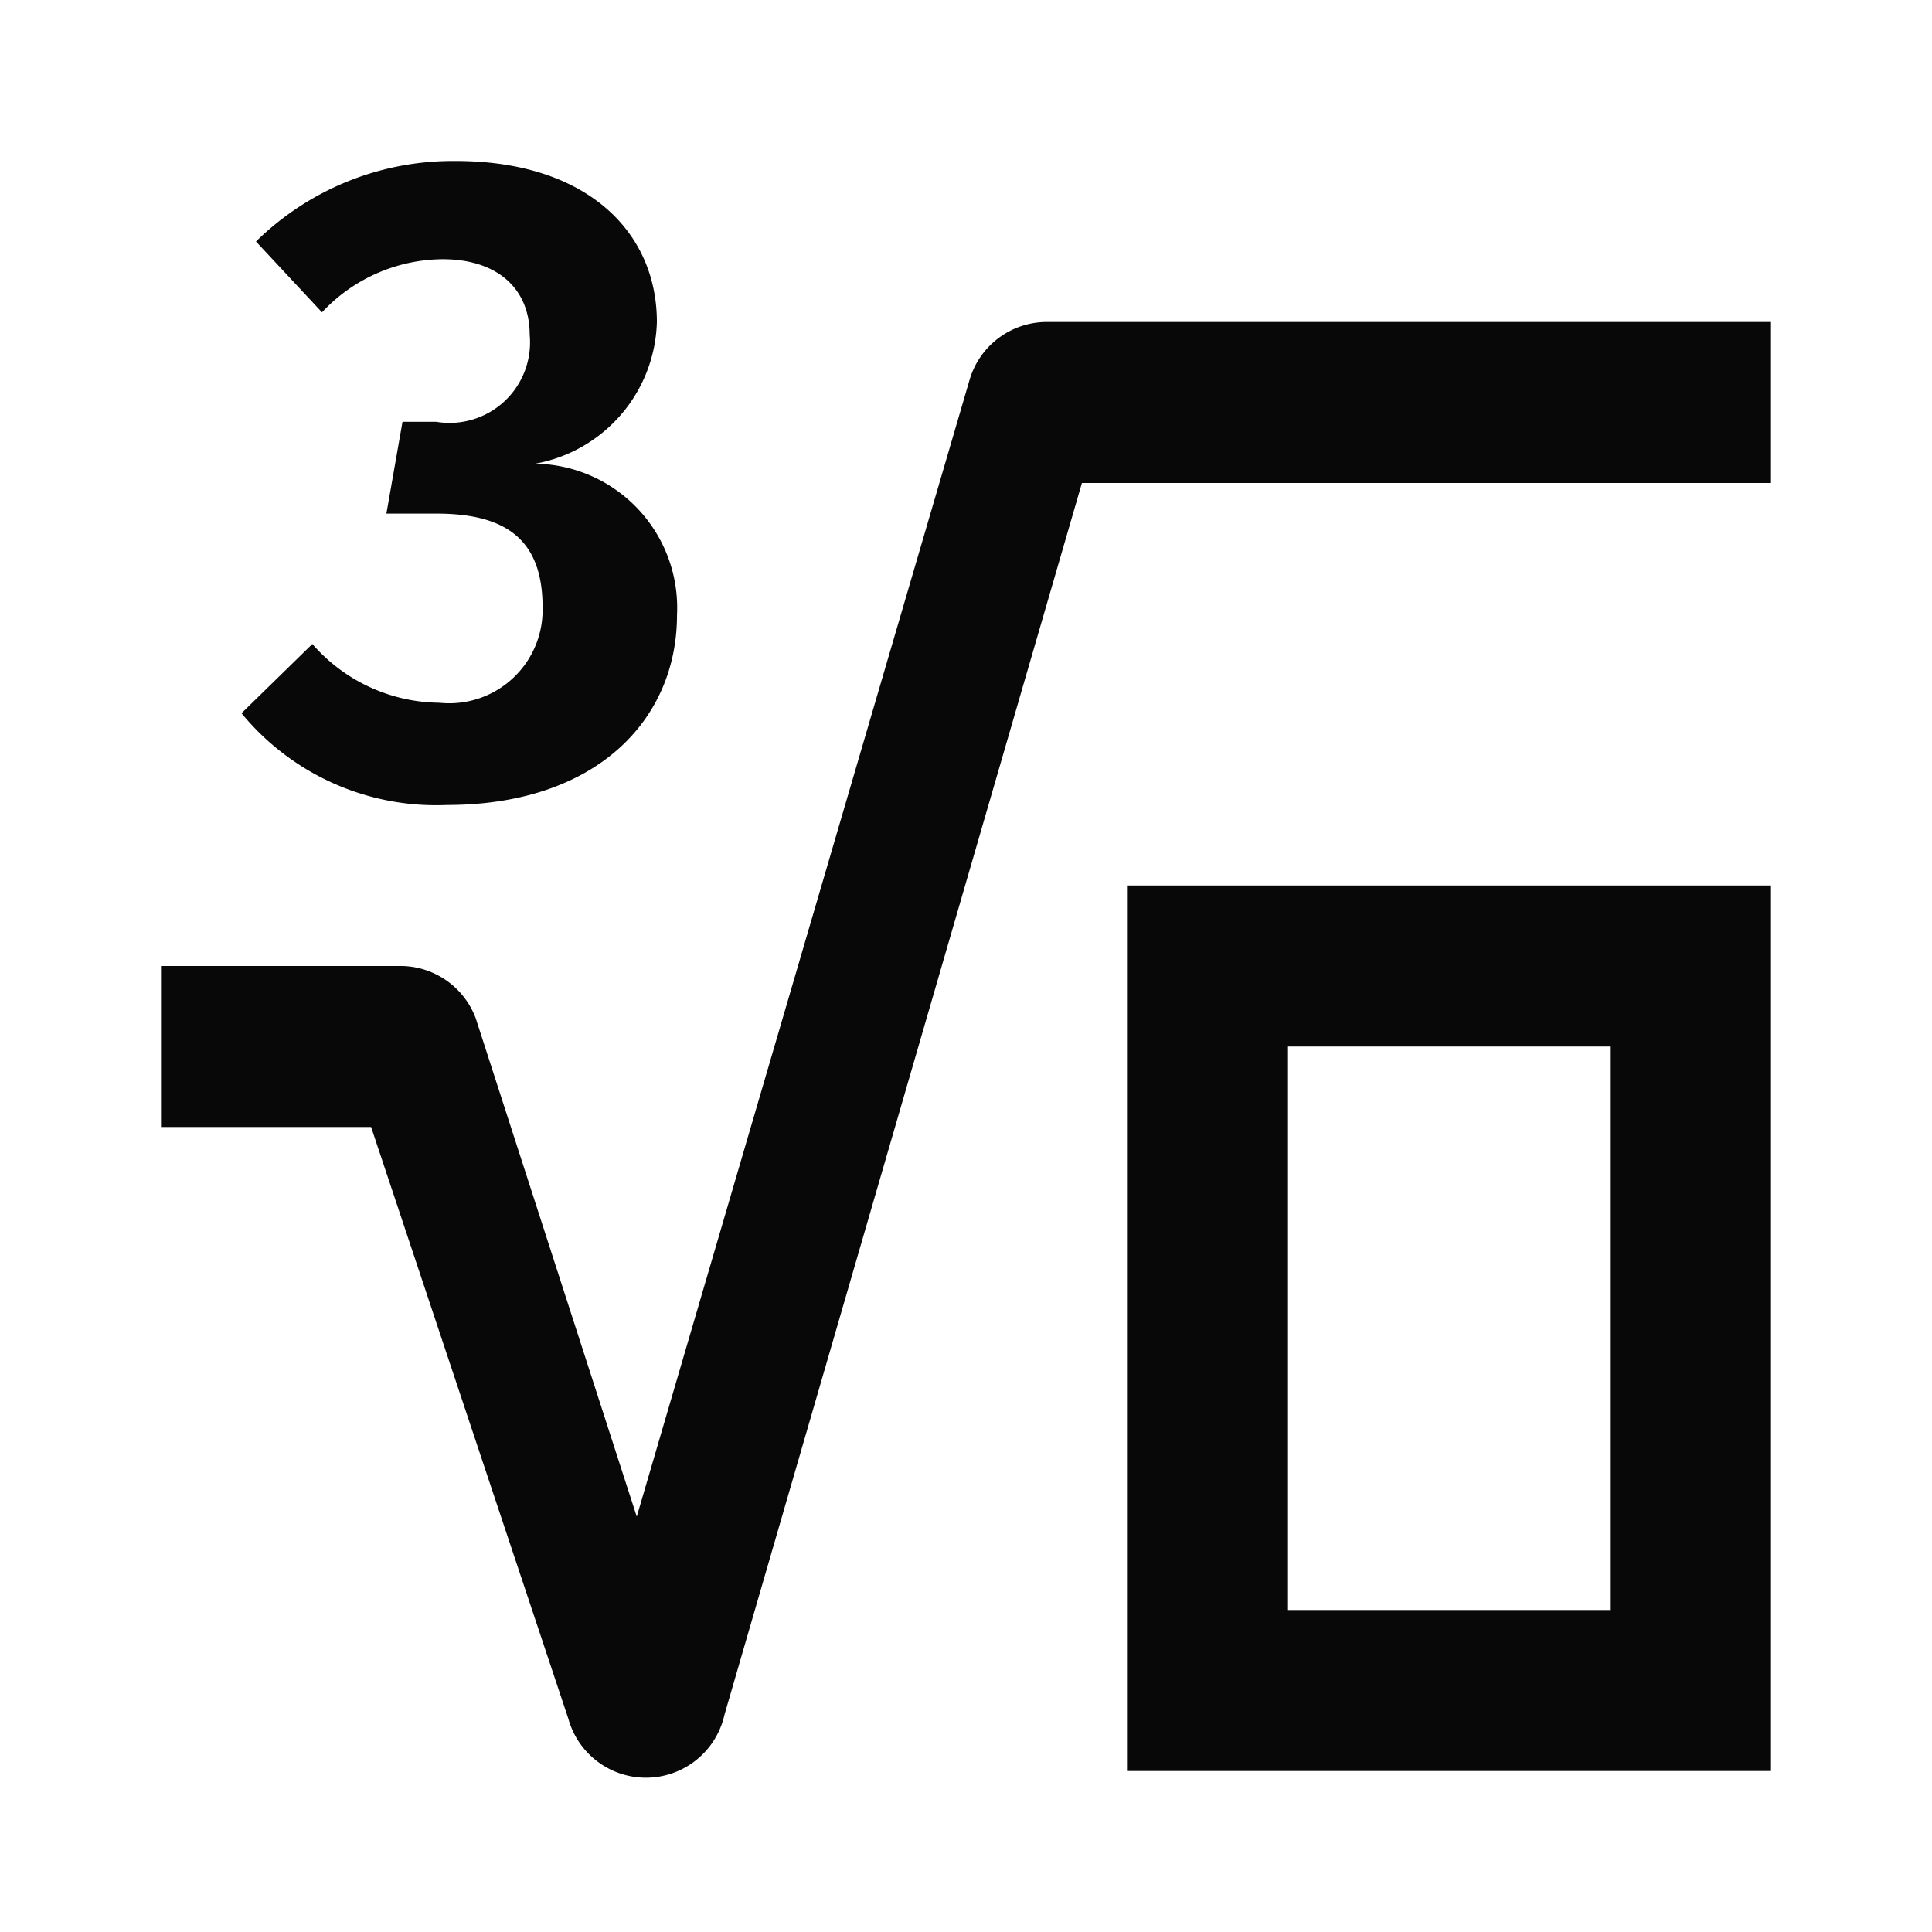 <svg id="EXPORT" xmlns="http://www.w3.org/2000/svg" width="24" height="24" viewBox="0 0 24 24"><defs><style>.cls-1{fill:#080808;}</style></defs><title>calc_3root_N</title><path class="cls-1" d="M14,22h8V11H14Zm2-9h4v7H16Z"/><path class="cls-1" d="M13,4a1,1,0,0,0-.95.7L7.91,18.84l-2-6.19A1,1,0,0,0,5,12H2v2H4.61l2.45,7.35A1,1,0,0,0,9,21.3L13.44,6H22V4Z"/><path class="cls-1" d="M8.16,4A1.84,1.84,0,0,1,6.65,5.76,1.79,1.79,0,0,1,8.41,7.64c0,1.3-1,2.36-2.86,2.36A3.13,3.13,0,0,1,3,8.86L3.88,8a2.12,2.12,0,0,0,1.58.73A1.16,1.16,0,0,0,6.74,7.54c0-.85-.47-1.16-1.32-1.16H4.8L5,5.24h.42A1,1,0,0,0,6.58,4.16c0-.59-.42-.94-1.08-.94A2.07,2.07,0,0,0,4,3.88L3.18,3A3.49,3.49,0,0,1,5.66,2C7.29,2,8.16,2.88,8.16,4Z"/></svg>